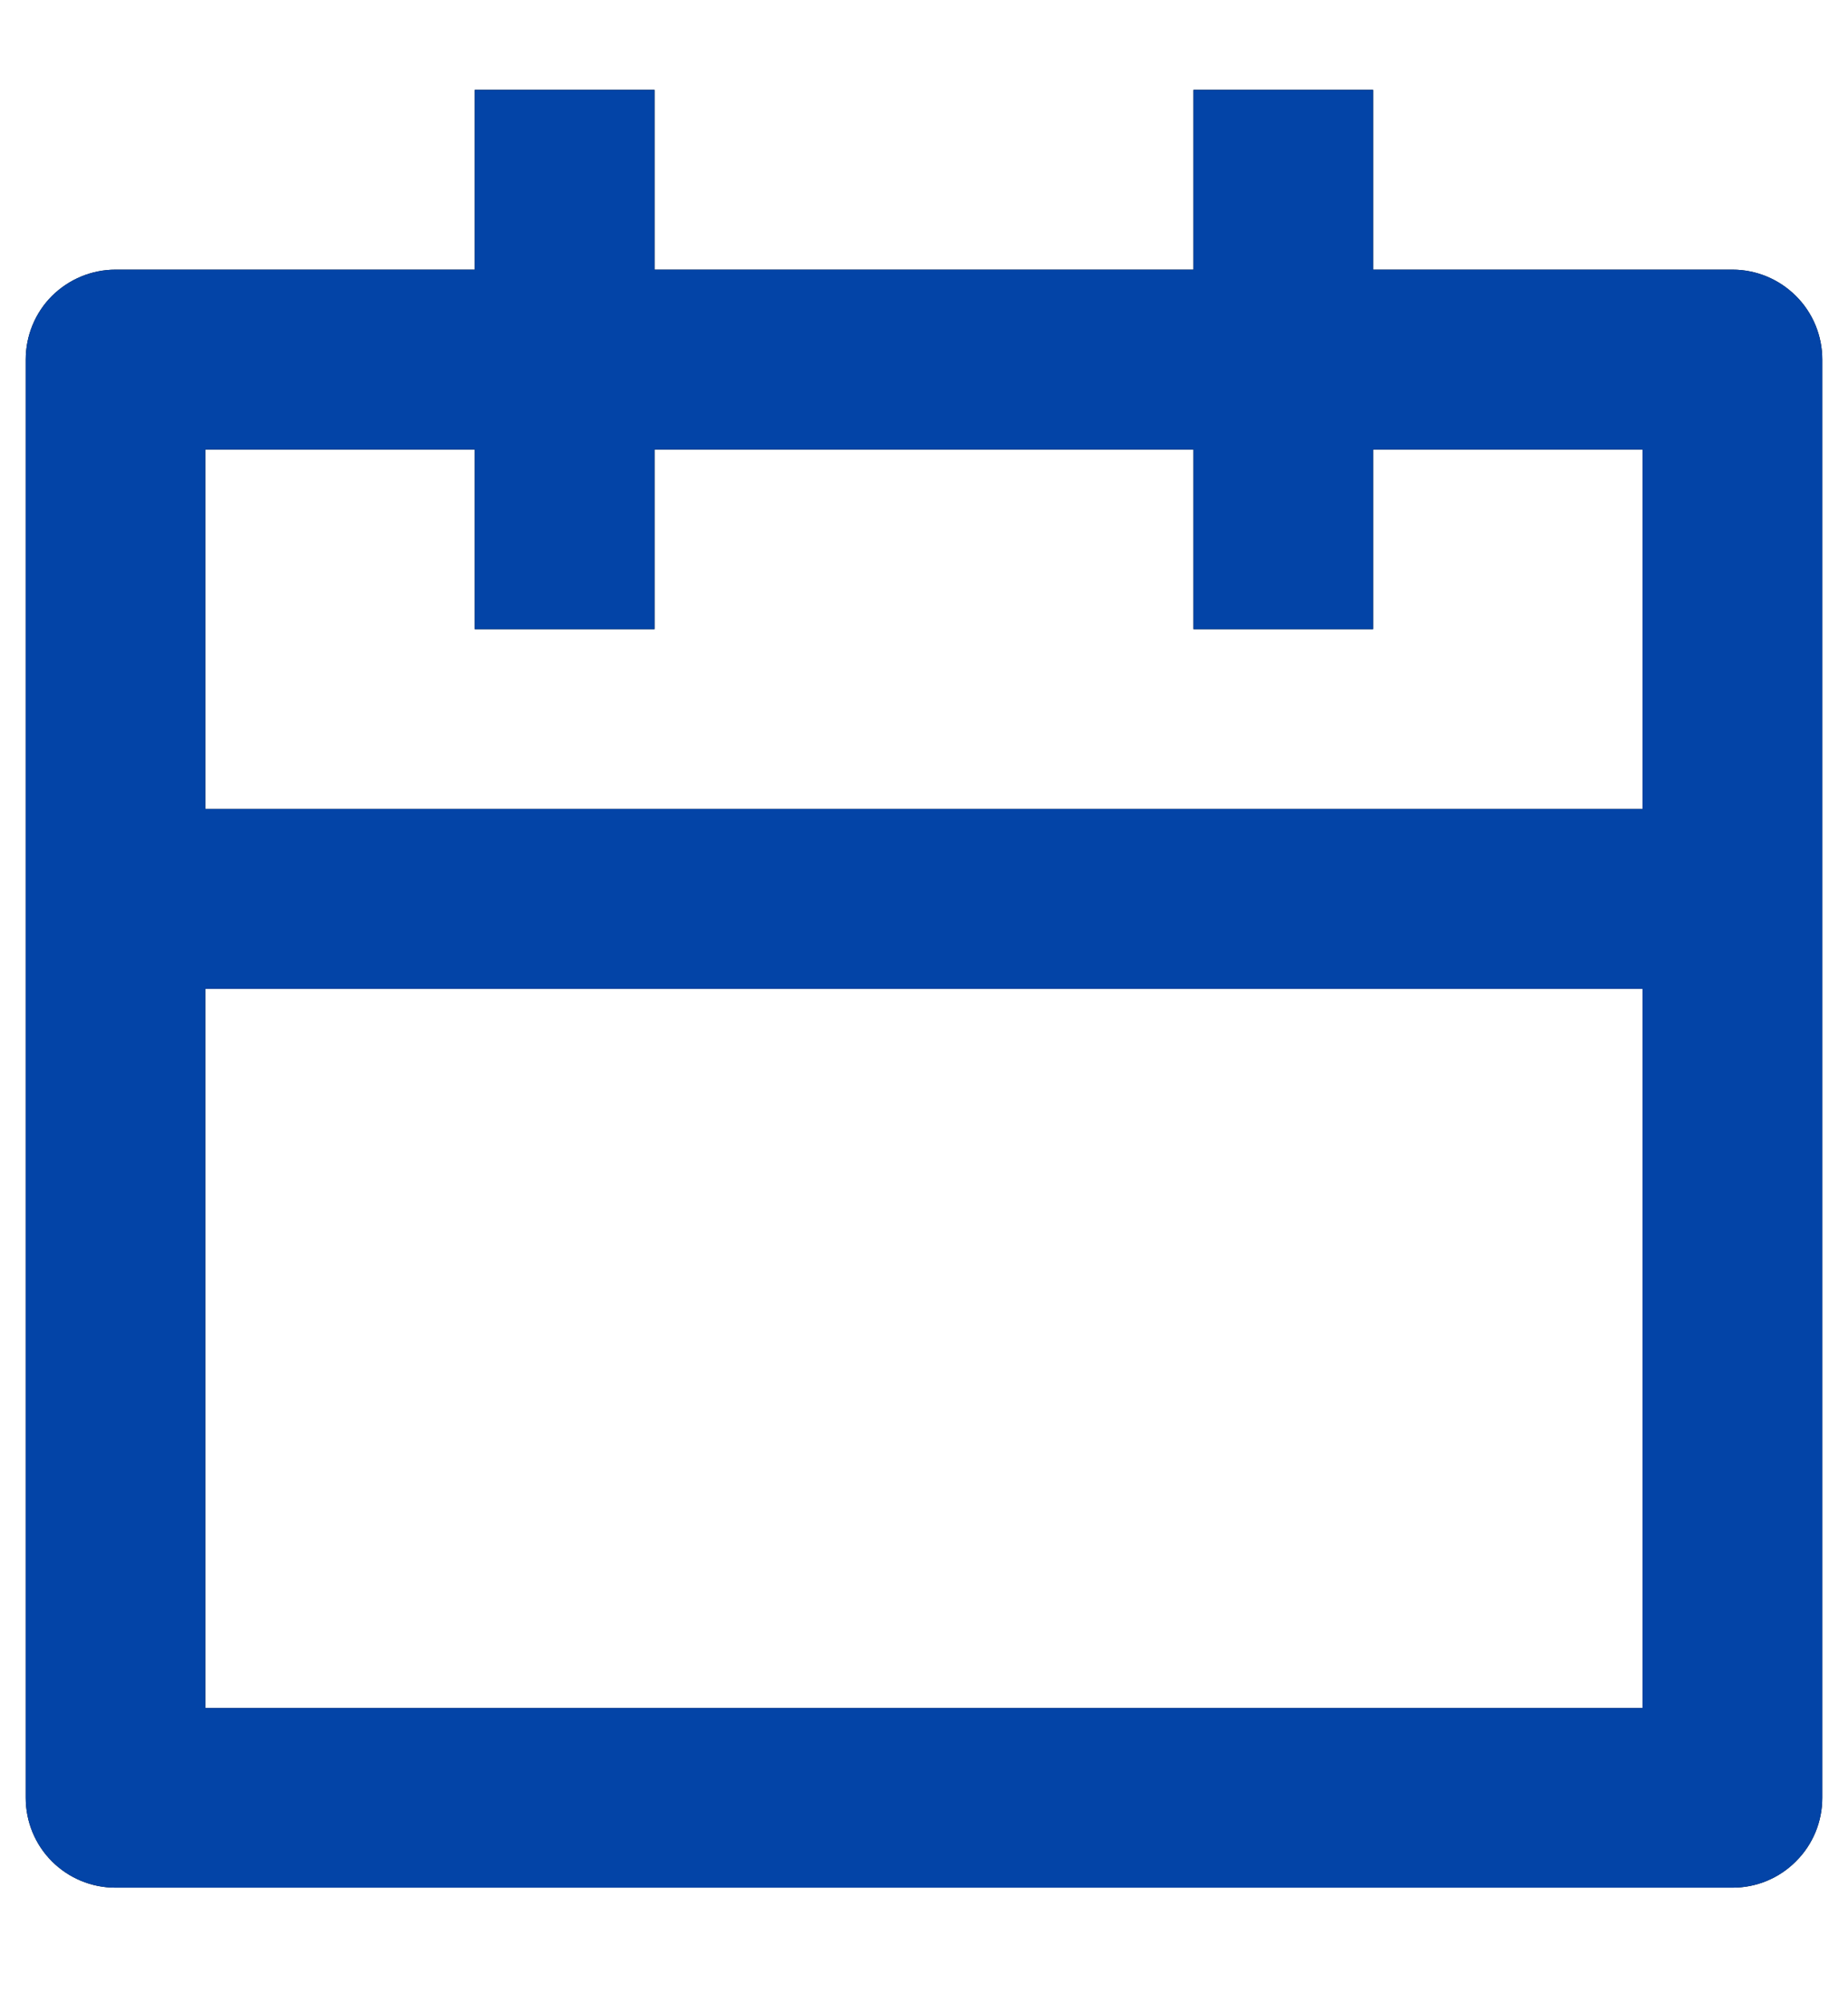 <svg width="12" height="13" viewBox="0 0 12 13" fill="none" xmlns="http://www.w3.org/2000/svg">
<path d="M8.916 1.75H11.25C11.405 1.75 11.553 1.812 11.662 1.921C11.772 2.03 11.833 2.179 11.833 2.333V11.667C11.833 11.822 11.772 11.97 11.662 12.079C11.553 12.189 11.405 12.25 11.25 12.25H0.75C0.595 12.25 0.447 12.189 0.337 12.079C0.228 11.97 0.167 11.822 0.167 11.667V2.333C0.167 2.179 0.228 2.03 0.337 1.921C0.447 1.812 0.595 1.75 0.75 1.75H3.083V0.583H4.25V1.75H7.75V0.583H8.916V1.75ZM7.75 2.917H4.25V4.083H3.083V2.917H1.333V5.25H10.666V2.917H8.916V4.083H7.75V2.917ZM10.666 6.417H1.333V11.084H10.666V6.417Z" fill="black"/>
<path d="M8.916 1.75H11.25C11.405 1.75 11.553 1.812 11.662 1.921C11.772 2.03 11.833 2.179 11.833 2.333V11.667C11.833 11.822 11.772 11.97 11.662 12.079C11.553 12.189 11.405 12.25 11.25 12.25H0.75C0.595 12.25 0.447 12.189 0.337 12.079C0.228 11.97 0.167 11.822 0.167 11.667V2.333C0.167 2.179 0.228 2.03 0.337 1.921C0.447 1.812 0.595 1.75 0.75 1.75H3.083V0.583H4.25V1.75H7.75V0.583H8.916V1.75ZM7.75 2.917H4.25V4.083H3.083V2.917H1.333V5.25H10.666V2.917H8.916V4.083H7.75V2.917ZM10.666 6.417H1.333V11.084H10.666V6.417Z" fill="#0344A7"/>
</svg>
